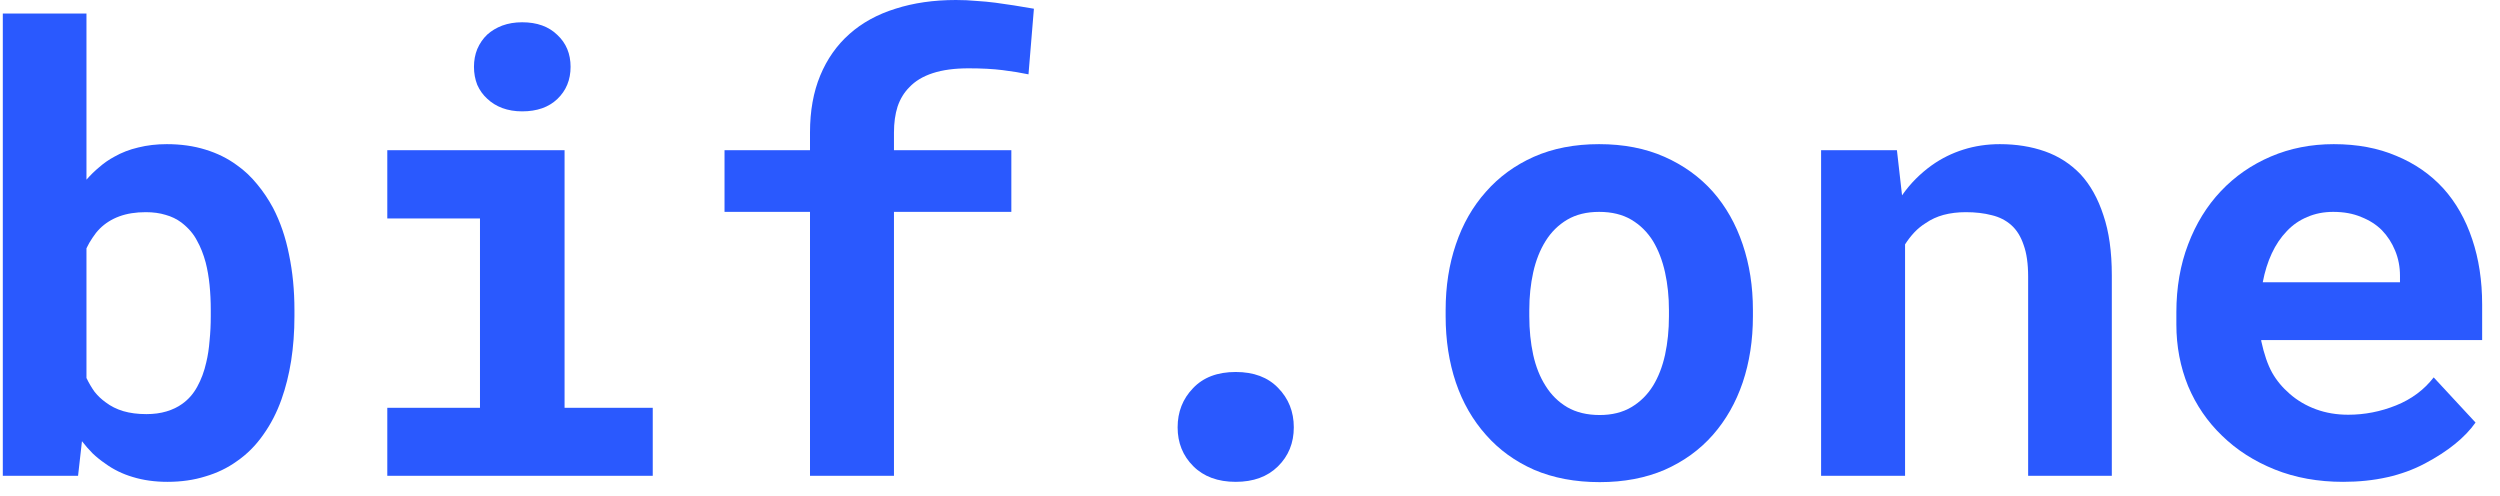 <svg
              width="121"
              height="24"
              viewBox="0 0 121 24"
              fill="none"
              xmlns="http://www.w3.org/2000/svg"
            >
              <path
                d="M14.251 15.309V15.003C14.251 14.052 14.164 13.158 13.989 12.323C13.824 11.488 13.566 10.736 13.217 10.065C12.993 9.648 12.736 9.264 12.445 8.915C12.153 8.555 11.828 8.249 11.469 7.997C11.022 7.667 10.512 7.414 9.939 7.24C9.376 7.065 8.754 6.977 8.075 6.977C7.579 6.977 7.118 7.031 6.691 7.138C6.273 7.235 5.885 7.385 5.526 7.589C5.273 7.725 5.035 7.89 4.812 8.084C4.588 8.269 4.38 8.473 4.185 8.696V0.655H0.136V23.029H3.778L3.967 21.354C4.132 21.568 4.307 21.767 4.491 21.952C4.676 22.126 4.875 22.287 5.089 22.432C5.487 22.724 5.933 22.942 6.429 23.088C6.934 23.243 7.492 23.321 8.104 23.321C8.774 23.321 9.386 23.233 9.939 23.059C10.502 22.894 11.007 22.651 11.454 22.33C11.949 21.991 12.377 21.563 12.736 21.049C13.105 20.534 13.401 19.961 13.624 19.33C13.828 18.757 13.984 18.135 14.091 17.465C14.197 16.785 14.251 16.067 14.251 15.309ZM10.201 15.003V15.309C10.201 15.717 10.182 16.11 10.143 16.489C10.114 16.868 10.061 17.218 9.983 17.538C9.886 17.975 9.74 18.368 9.546 18.718C9.361 19.058 9.119 19.334 8.818 19.548C8.604 19.703 8.351 19.825 8.06 19.912C7.769 20 7.443 20.043 7.084 20.043C6.667 20.043 6.293 19.995 5.963 19.898C5.642 19.801 5.36 19.66 5.118 19.475C4.914 19.33 4.734 19.16 4.579 18.965C4.433 18.762 4.302 18.538 4.185 18.295V12.017C4.273 11.833 4.37 11.663 4.477 11.508C4.584 11.342 4.7 11.197 4.826 11.07C5.089 10.808 5.404 10.609 5.773 10.473C6.142 10.337 6.569 10.269 7.055 10.269C7.414 10.269 7.735 10.313 8.016 10.4C8.298 10.478 8.551 10.6 8.774 10.765C9.114 11.027 9.366 11.318 9.531 11.639C9.706 11.949 9.847 12.304 9.954 12.702C10.041 13.042 10.104 13.406 10.143 13.794C10.182 14.183 10.201 14.586 10.201 15.003Z"
                fill="#2A59FE"
              />
              <path
                d="M18.745 7.269V10.575H23.231V19.738H18.745V23.029H31.593V19.738H27.325V7.269H18.745ZM22.94 3.234C22.94 3.545 22.993 3.836 23.1 4.108C23.217 4.37 23.377 4.593 23.581 4.778C23.785 4.972 24.028 5.123 24.309 5.229C24.601 5.336 24.921 5.39 25.271 5.39C25.989 5.39 26.557 5.191 26.975 4.792C27.402 4.385 27.616 3.865 27.616 3.234C27.616 2.603 27.402 2.088 26.975 1.69C26.557 1.282 25.989 1.078 25.271 1.078C24.921 1.078 24.601 1.131 24.309 1.238C24.028 1.345 23.785 1.491 23.581 1.675C23.377 1.869 23.217 2.102 23.1 2.374C22.993 2.637 22.94 2.923 22.94 3.234Z"
                fill="#2A59FE"
              />
              <path
                d="M39.204 23.029H43.268V10.255H48.949V7.269H43.268V6.409C43.268 5.943 43.326 5.526 43.443 5.157C43.569 4.787 43.758 4.477 44.011 4.224C44.292 3.923 44.671 3.695 45.147 3.54C45.623 3.384 46.2 3.307 46.88 3.307C47.511 3.307 48.06 3.336 48.526 3.394C48.992 3.452 49.41 3.52 49.779 3.598L50.041 0.422C49.711 0.364 49.391 0.311 49.08 0.262C48.779 0.214 48.478 0.17 48.177 0.131C47.876 0.092 47.565 0.063 47.244 0.044C46.934 0.015 46.608 0 46.269 0C45.191 0 44.215 0.141 43.341 0.422C42.467 0.694 41.724 1.102 41.112 1.646C40.5 2.19 40.029 2.86 39.699 3.656C39.369 4.452 39.204 5.37 39.204 6.409V7.269H35.067V10.255H39.204V23.029Z"
                fill="#2A59FE"
              />
              <path
                d="M56.997 20.684C56.997 21.432 57.249 22.058 57.754 22.563C58.259 23.068 58.944 23.321 59.808 23.321C60.663 23.321 61.343 23.073 61.847 22.578C62.362 22.073 62.62 21.442 62.62 20.684C62.62 19.927 62.367 19.291 61.862 18.776C61.367 18.261 60.682 18.004 59.808 18.004C58.925 18.004 58.235 18.266 57.74 18.791C57.245 19.305 56.997 19.937 56.997 20.684Z"
                fill="#2A59FE"
              />
              <path
                d="M69.969 15.003V15.309C69.969 16.465 70.134 17.533 70.464 18.514C70.794 19.485 71.28 20.33 71.921 21.049C72.552 21.767 73.329 22.33 74.251 22.738C75.183 23.136 76.242 23.335 77.427 23.335C78.602 23.335 79.65 23.136 80.573 22.738C81.496 22.33 82.272 21.767 82.904 21.049C83.535 20.33 84.016 19.485 84.346 18.514C84.676 17.533 84.841 16.465 84.841 15.309V15.003C84.841 13.857 84.676 12.799 84.346 11.828C84.016 10.847 83.535 9.997 82.904 9.279C82.263 8.56 81.481 7.997 80.558 7.589C79.636 7.181 78.582 6.977 77.397 6.977C76.213 6.977 75.159 7.181 74.237 7.589C73.324 7.997 72.552 8.56 71.921 9.279C71.28 9.997 70.794 10.847 70.464 11.828C70.134 12.799 69.969 13.857 69.969 15.003ZM74.018 15.309V15.003C74.018 14.363 74.081 13.756 74.207 13.183C74.334 12.61 74.533 12.105 74.805 11.668C75.077 11.231 75.426 10.886 75.853 10.633C76.281 10.381 76.795 10.255 77.397 10.255C78.009 10.255 78.529 10.381 78.956 10.633C79.383 10.886 79.733 11.231 80.005 11.668C80.267 12.105 80.461 12.61 80.588 13.183C80.714 13.756 80.777 14.363 80.777 15.003V15.309C80.777 15.97 80.714 16.591 80.588 17.174C80.461 17.747 80.267 18.247 80.005 18.674C79.733 19.111 79.383 19.456 78.956 19.708C78.529 19.961 78.019 20.087 77.427 20.087C76.815 20.087 76.29 19.961 75.853 19.708C75.426 19.456 75.077 19.111 74.805 18.674C74.533 18.247 74.334 17.747 74.207 17.174C74.081 16.591 74.018 15.97 74.018 15.309Z"
                fill="#2A59FE"
              />
              <path
                d="M88.141 23.029H92.205V11.828C92.341 11.614 92.491 11.42 92.656 11.245C92.821 11.07 93.006 10.92 93.21 10.794C93.462 10.619 93.749 10.488 94.069 10.4C94.399 10.313 94.758 10.269 95.147 10.269C95.613 10.269 96.031 10.318 96.4 10.415C96.769 10.502 97.084 10.663 97.347 10.896C97.609 11.129 97.808 11.449 97.944 11.857C98.089 12.255 98.162 12.765 98.162 13.386V23.029H102.212V13.328C102.212 12.182 102.076 11.211 101.804 10.415C101.542 9.609 101.173 8.949 100.697 8.434C100.211 7.929 99.638 7.56 98.978 7.327C98.318 7.094 97.589 6.977 96.793 6.977C96.171 6.977 95.584 7.065 95.03 7.24C94.477 7.414 93.967 7.667 93.501 7.997C93.229 8.191 92.972 8.41 92.729 8.652C92.486 8.895 92.263 9.162 92.059 9.454L91.811 7.269H88.141V23.029Z"
                fill="#2A59FE"
              />
              <path
                d="M113.406 23.321C114.931 23.321 116.252 23.025 117.368 22.432C118.485 21.84 119.301 21.18 119.816 20.451L117.791 18.266C117.325 18.868 116.718 19.32 115.97 19.621C115.222 19.922 114.45 20.073 113.654 20.073C113.091 20.073 112.571 19.985 112.095 19.81C111.619 19.636 111.197 19.388 110.828 19.067C110.469 18.757 110.182 18.412 109.969 18.033C109.755 17.645 109.58 17.135 109.444 16.504V16.46H120.136V14.741C120.136 13.586 119.976 12.532 119.655 11.58C119.335 10.619 118.869 9.798 118.257 9.119C117.635 8.439 116.878 7.914 115.985 7.545C115.101 7.167 114.091 6.977 112.955 6.977C111.857 6.977 110.843 7.176 109.91 7.575C108.978 7.973 108.172 8.531 107.492 9.25C106.813 9.968 106.283 10.828 105.905 11.828C105.526 12.819 105.336 13.916 105.336 15.12V15.703C105.336 16.761 105.526 17.756 105.905 18.689C106.293 19.611 106.842 20.412 107.551 21.092C108.259 21.782 109.109 22.326 110.1 22.724C111.09 23.122 112.192 23.321 113.406 23.321ZM112.926 10.255C113.44 10.255 113.892 10.337 114.28 10.502C114.678 10.658 115.013 10.871 115.285 11.143C115.557 11.425 115.771 11.755 115.926 12.134C116.082 12.513 116.159 12.916 116.159 13.343V13.663H109.517C109.614 13.149 109.76 12.682 109.954 12.265C110.148 11.847 110.391 11.488 110.682 11.187C110.964 10.886 111.294 10.658 111.673 10.502C112.052 10.337 112.469 10.255 112.926 10.255Z"
                fill="#2A59FE"
              />
            </svg>